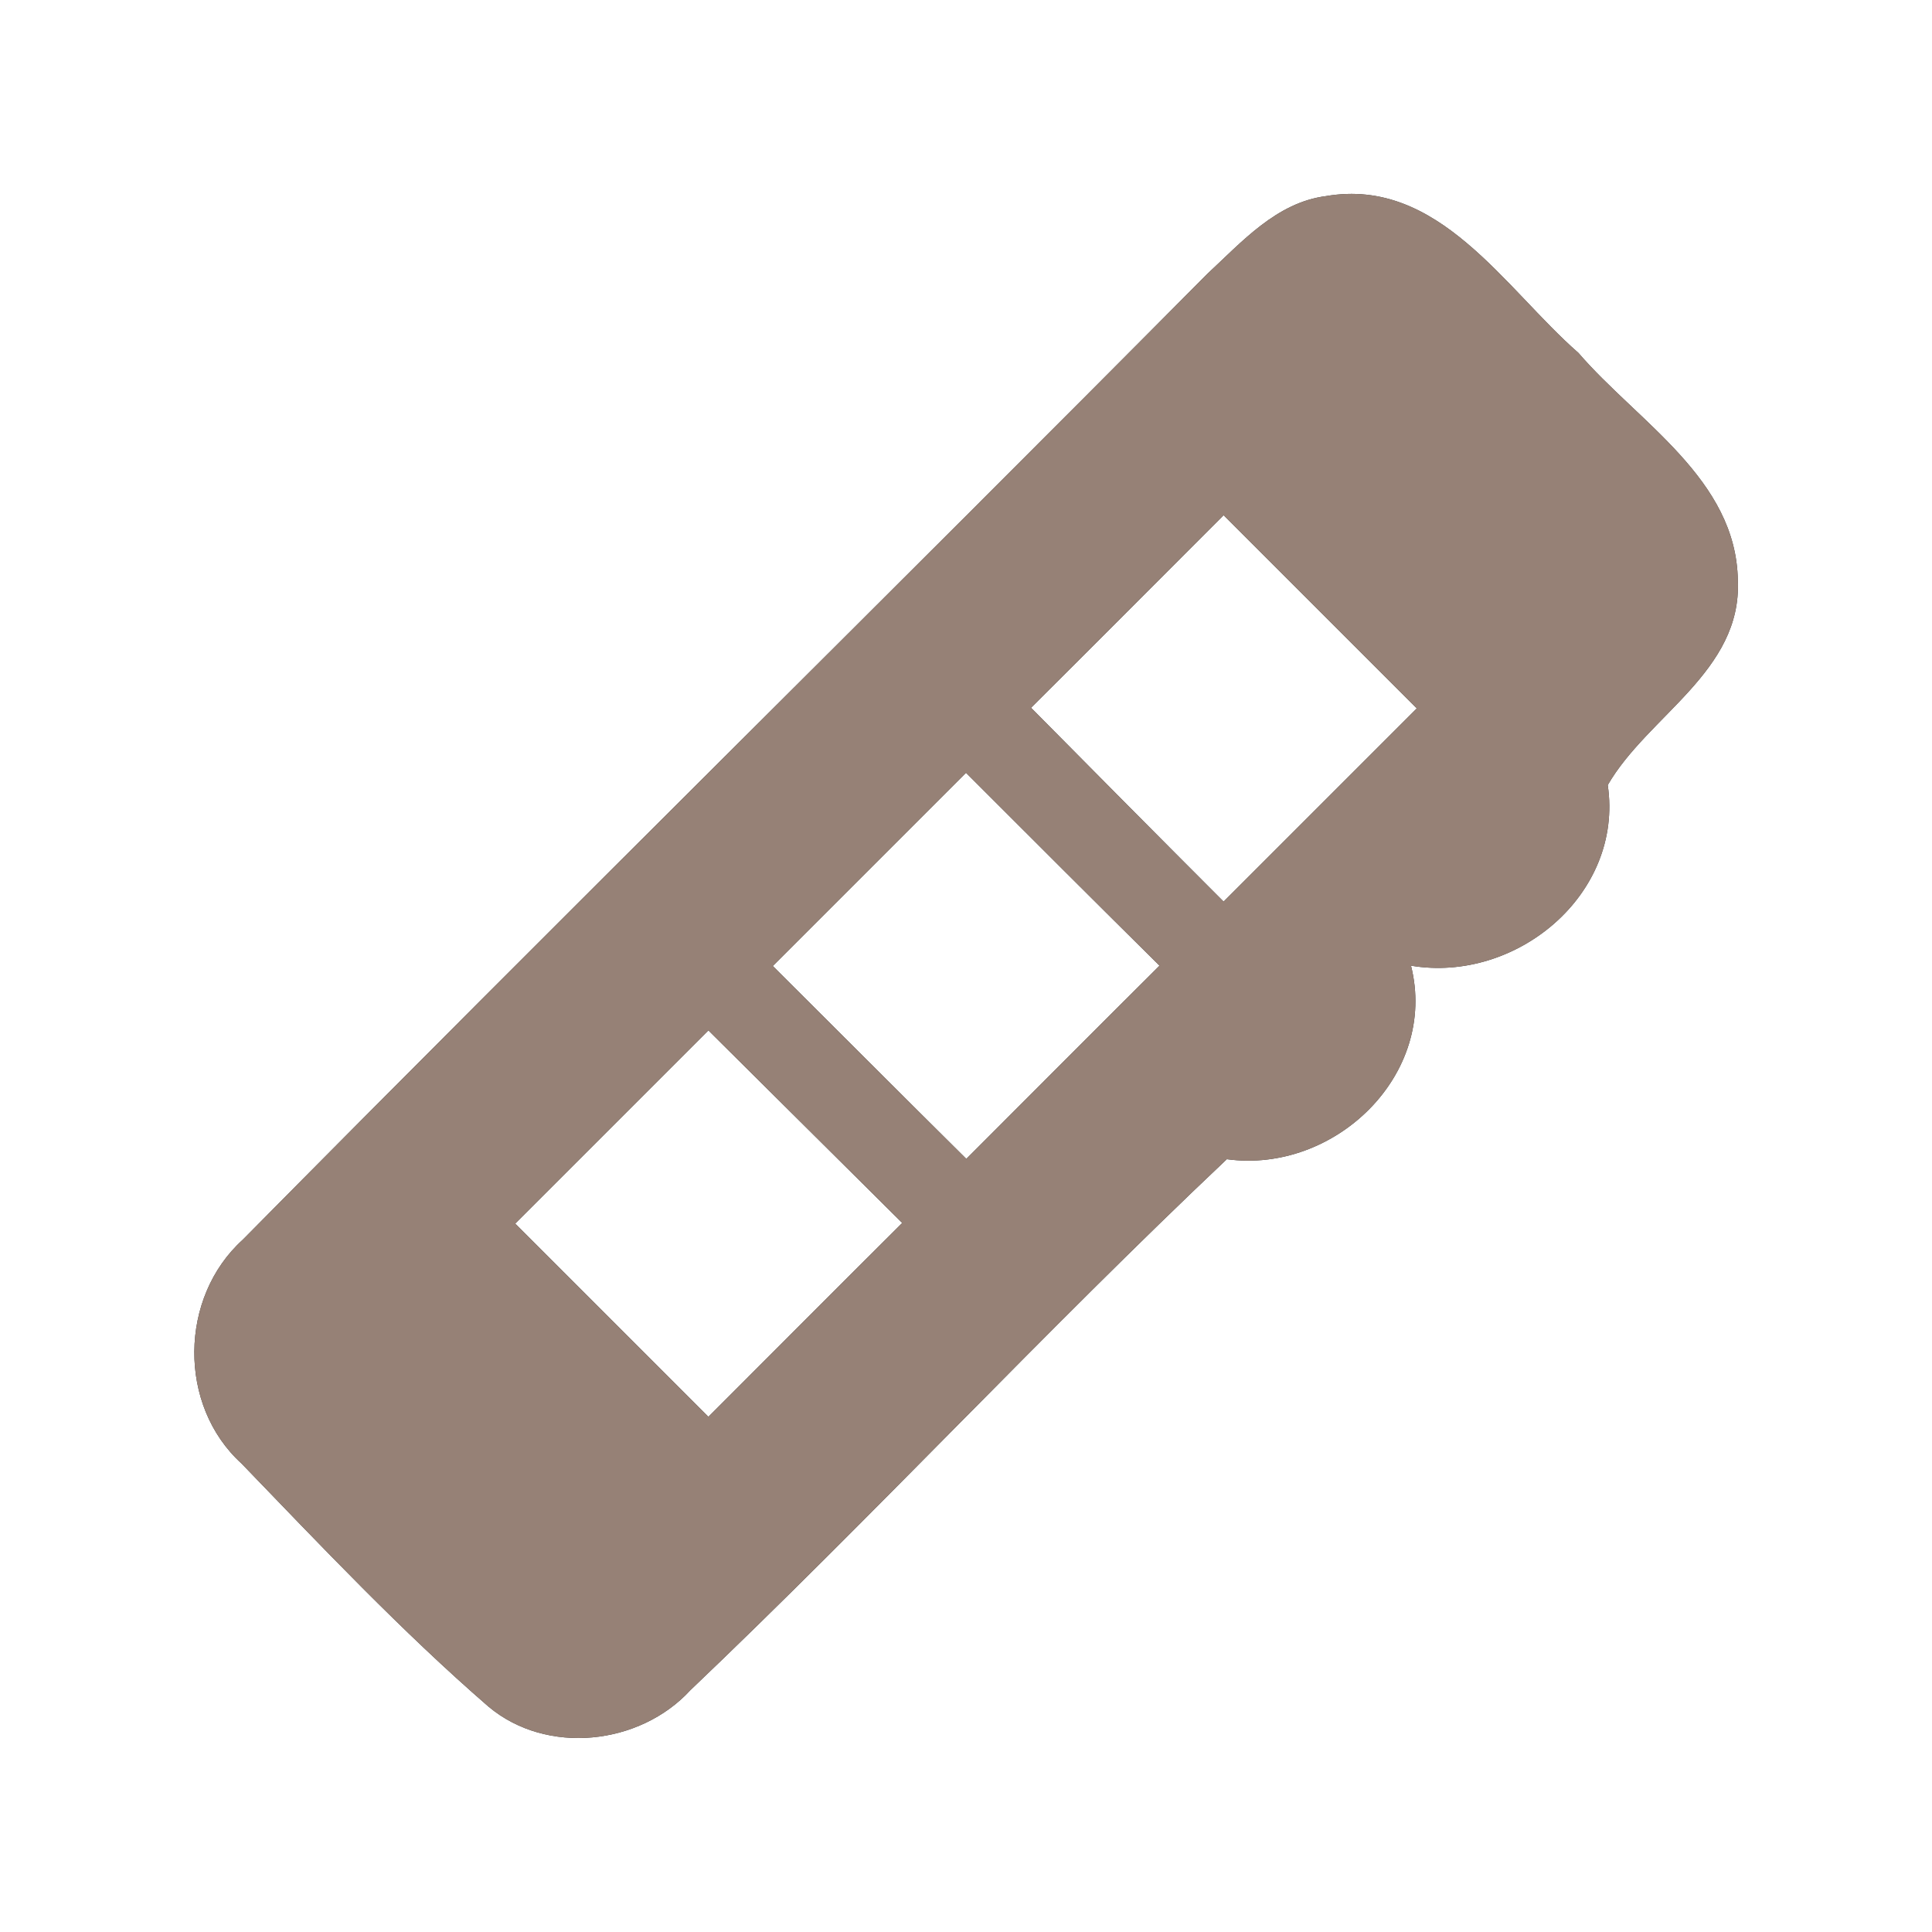 <?xml version="1.0" encoding="UTF-8" ?>
<!DOCTYPE svg PUBLIC "-//W3C//DTD SVG 1.1//EN" "http://www.w3.org/Graphics/SVG/1.1/DTD/svg11.dtd">
<svg width="60pt" height="60pt" viewBox="0 0 60 60" version="1.1" xmlns="http://www.w3.org/2000/svg">
<rect x="0" y="0" width="60" height="60" fill="#333333" stroke="none"/>
<g id="#ffffffff">
<path fill="#ffffff" opacity="1.00" d=" M 0.00 0.00 L 60.00 0.00 L 60.00 60.00 L 0.00 60.00 L 0.00 0.00 M 41.18 6.09 C 39.64 6.29 38.57 7.51 37.49 8.51 C 27.54 18.54 17.47 28.45 7.54 38.50 C 5.56 40.29 5.52 43.65 7.50 45.45 C 9.99 48.03 12.46 50.65 15.17 53.00 C 16.98 54.52 19.87 54.20 21.44 52.49 C 27.10 47.10 32.43 41.36 38.10 36.00 C 41.44 36.46 44.67 33.38 43.82 29.99 C 47.08 30.54 50.43 27.78 49.93 24.38 C 51.18 22.22 54.10 20.85 53.97 18.02 C 53.92 14.88 50.87 13.11 49.02 10.96 C 46.74 8.97 44.68 5.49 41.18 6.09 Z" />
<path fill="#ffffff" opacity="1.00" d=" M 32.02 21.98 C 34.02 19.99 36.01 17.99 38.00 16.00 C 40.00 18.00 42.00 20.00 44.00 22.00 C 42.00 24.00 40.00 26.00 38.00 28.00 C 36.00 26.00 34.01 23.99 32.02 21.98 Z" />
<path fill="#ffffff" opacity="1.00" d=" M 24.00 30.00 C 26.00 28.00 28.00 26.00 30.00 24.00 C 32.00 26.00 34.00 28.00 36.01 29.99 C 34.00 31.99 32.01 33.99 30.01 35.99 C 28.00 34.00 26.00 31.99 24.00 30.00 Z" />
<path fill="#ffffff" opacity="1.00" d=" M 16.00 38.00 C 18.00 36.00 20.00 34.00 22.00 32.00 C 24.01 33.99 26.01 35.99 28.02 37.98 C 26.01 39.98 24.01 41.99 22.00 44.00 C 20.00 42.00 18.00 40.00 16.00 38.00 Z" />
</g>
<g id="#000000ff">
<path fill="#968176" opacity="1.00" d=" M 41.18 6.09 C 44.68 5.49 46.74 8.97 49.02 10.96 C 50.87 13.11 53.92 14.88 53.97 18.02 C 54.10 20.85 51.18 22.22 49.93 24.38 C 50.43 27.78 47.08 30.54 43.82 29.99 C 44.67 33.38 41.44 36.46 38.10 36.00 C 32.43 41.36 27.10 47.10 21.44 52.49 C 19.87 54.20 16.98 54.52 15.17 53.00 C 12.46 50.65 9.99 48.03 7.50 45.45 C 5.52 43.65 5.56 40.29 7.54 38.50 C 17.47 28.45 27.54 18.54 37.49 8.51 C 38.57 7.51 39.64 6.29 41.18 6.09 M 32.02 21.98 C 34.01 23.99 36.00 26.00 38.00 28.00 C 40.00 26.00 42.00 24.00 44.00 22.00 C 42.00 20.00 40.00 18.00 38.00 16.00 C 36.01 17.99 34.02 19.99 32.02 21.98 M 24.00 30.00 C 26.00 31.99 28.00 34.00 30.01 35.99 C 32.01 33.99 34.00 31.99 36.01 29.99 C 34.00 28.00 32.00 26.00 30.00 24.00 C 28.00 26.00 26.00 28.00 24.00 30.00 M 16.00 38.00 C 18.00 40.00 20.00 42.00 22.00 44.00 C 24.01 41.99 26.01 39.98 28.02 37.98 C 26.01 35.99 24.01 33.99 22.00 32.00 C 20.00 34.00 18.00 36.00 16.00 38.00 Z" />
</g>
</svg>
